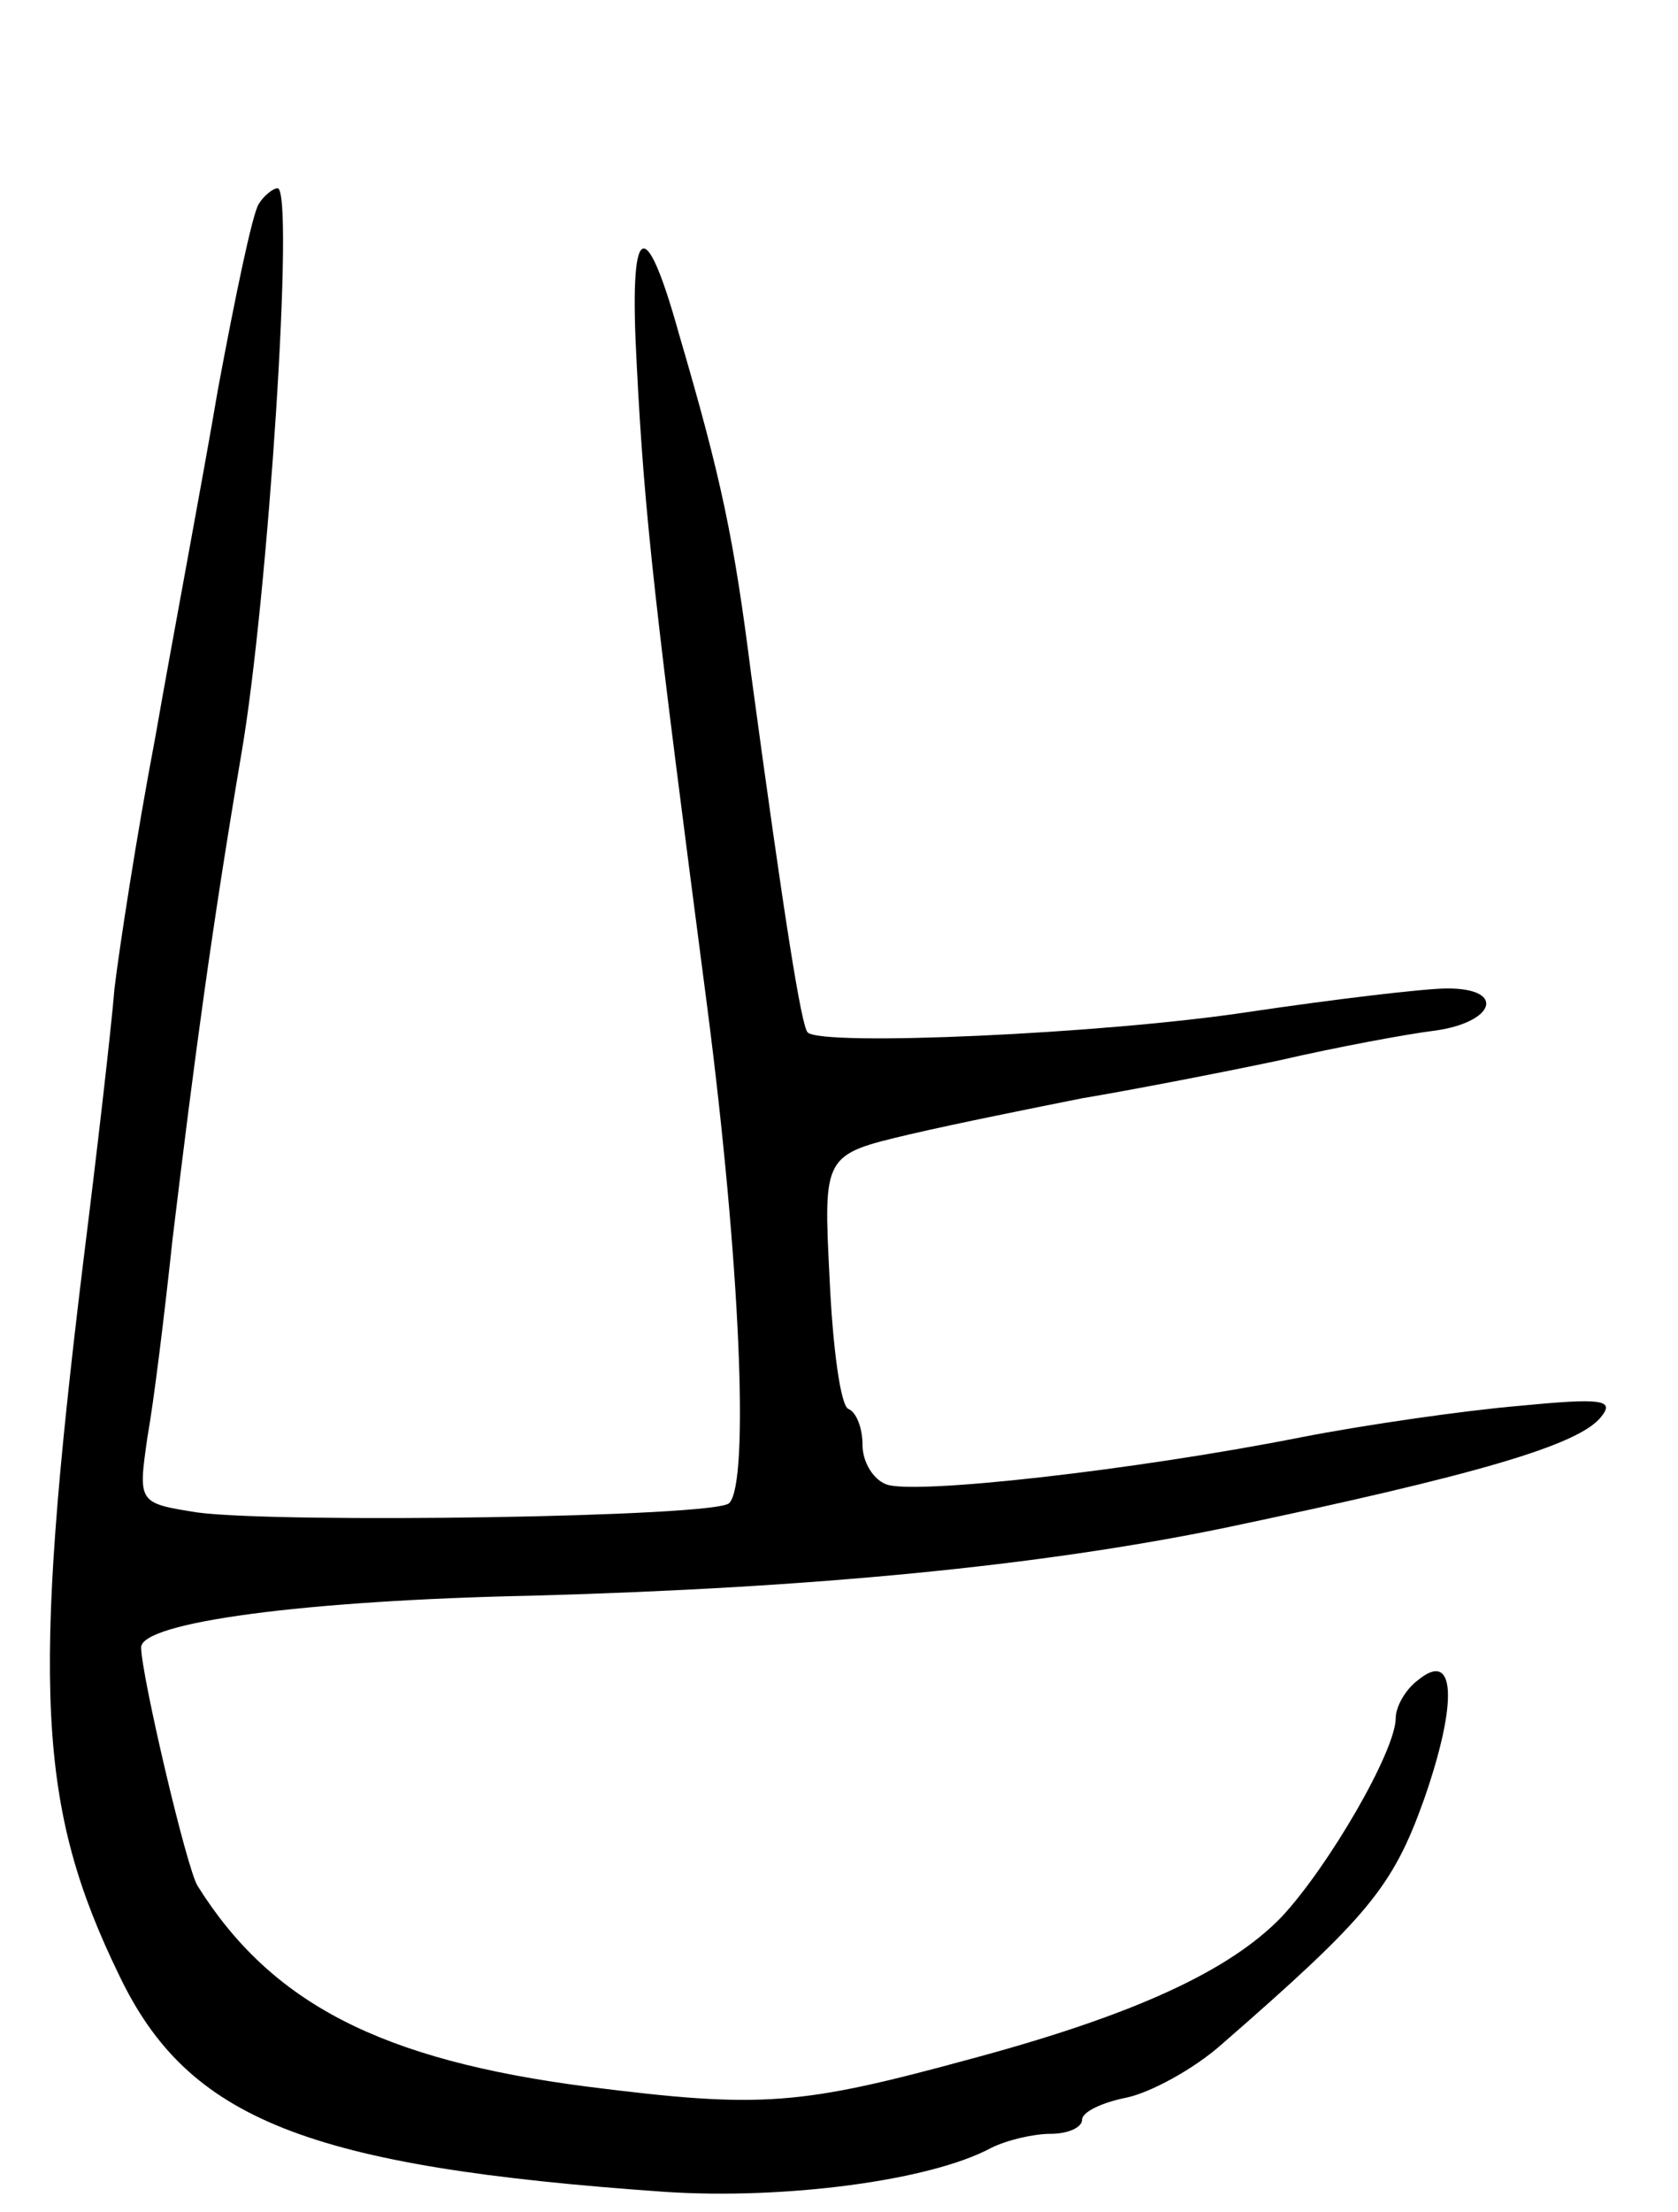 <svg version="1.0" xmlns="http://www.w3.org/2000/svg"
 width="107pt" height="141pt" viewBox="0 0 107 141"
 preserveAspectRatio="xMidYMid meet">
<g transform="translate(0,141) scale(0.1,-0.1)"
fill="#000000" stroke="none">
<path d="M165 1280 c-4 -6 -15 -59 -26 -118 -10 -59 -29 -159 -40 -222 -12
-63 -23 -135 -26 -160 -2 -25 -11 -103 -20 -175 -33 -271 -29 -347 23 -454 44
-92 120 -122 348 -138 76 -5 169 7 208 28 10 5 27 9 38 9 11 0 20 4 20 9 0 5
13 11 28 14 15 3 43 18 61 34 93 81 109 100 129 156 22 63 20 96 -4 76 -8 -6
-14 -17 -14 -24 0 -21 -43 -95 -73 -127 -33 -34 -93 -62 -197 -90 -110 -30
-134 -32 -245 -18 -132 17 -202 53 -249 128 -7 11 -36 135 -36 152 0 16 104
30 250 33 180 5 323 19 440 43 162 34 227 53 241 71 9 11 0 12 -52 7 -35 -3
-98 -12 -139 -20 -106 -21 -248 -37 -265 -30 -8 3 -15 14 -15 25 0 11 -4 21
-9 23 -5 2 -10 39 -12 83 -4 79 -4 79 51 92 30 7 80 17 110 23 30 5 87 16 125
24 39 9 83 17 99 19 39 5 47 27 9 27 -15 0 -73 -7 -127 -15 -92 -14 -272 -22
-281 -13 -4 4 -15 73 -36 228 -11 87 -19 125 -46 217 -22 79 -32 72 -27 -19 5
-99 12 -157 45 -410 21 -162 27 -303 14 -316 -8 -9 -286 -13 -339 -6 -38 6
-38 6 -32 48 4 22 11 79 16 126 14 116 25 198 44 310 17 99 34 360 23 360 -3
0 -9 -5 -12 -10z"/>
</g>
</svg>

